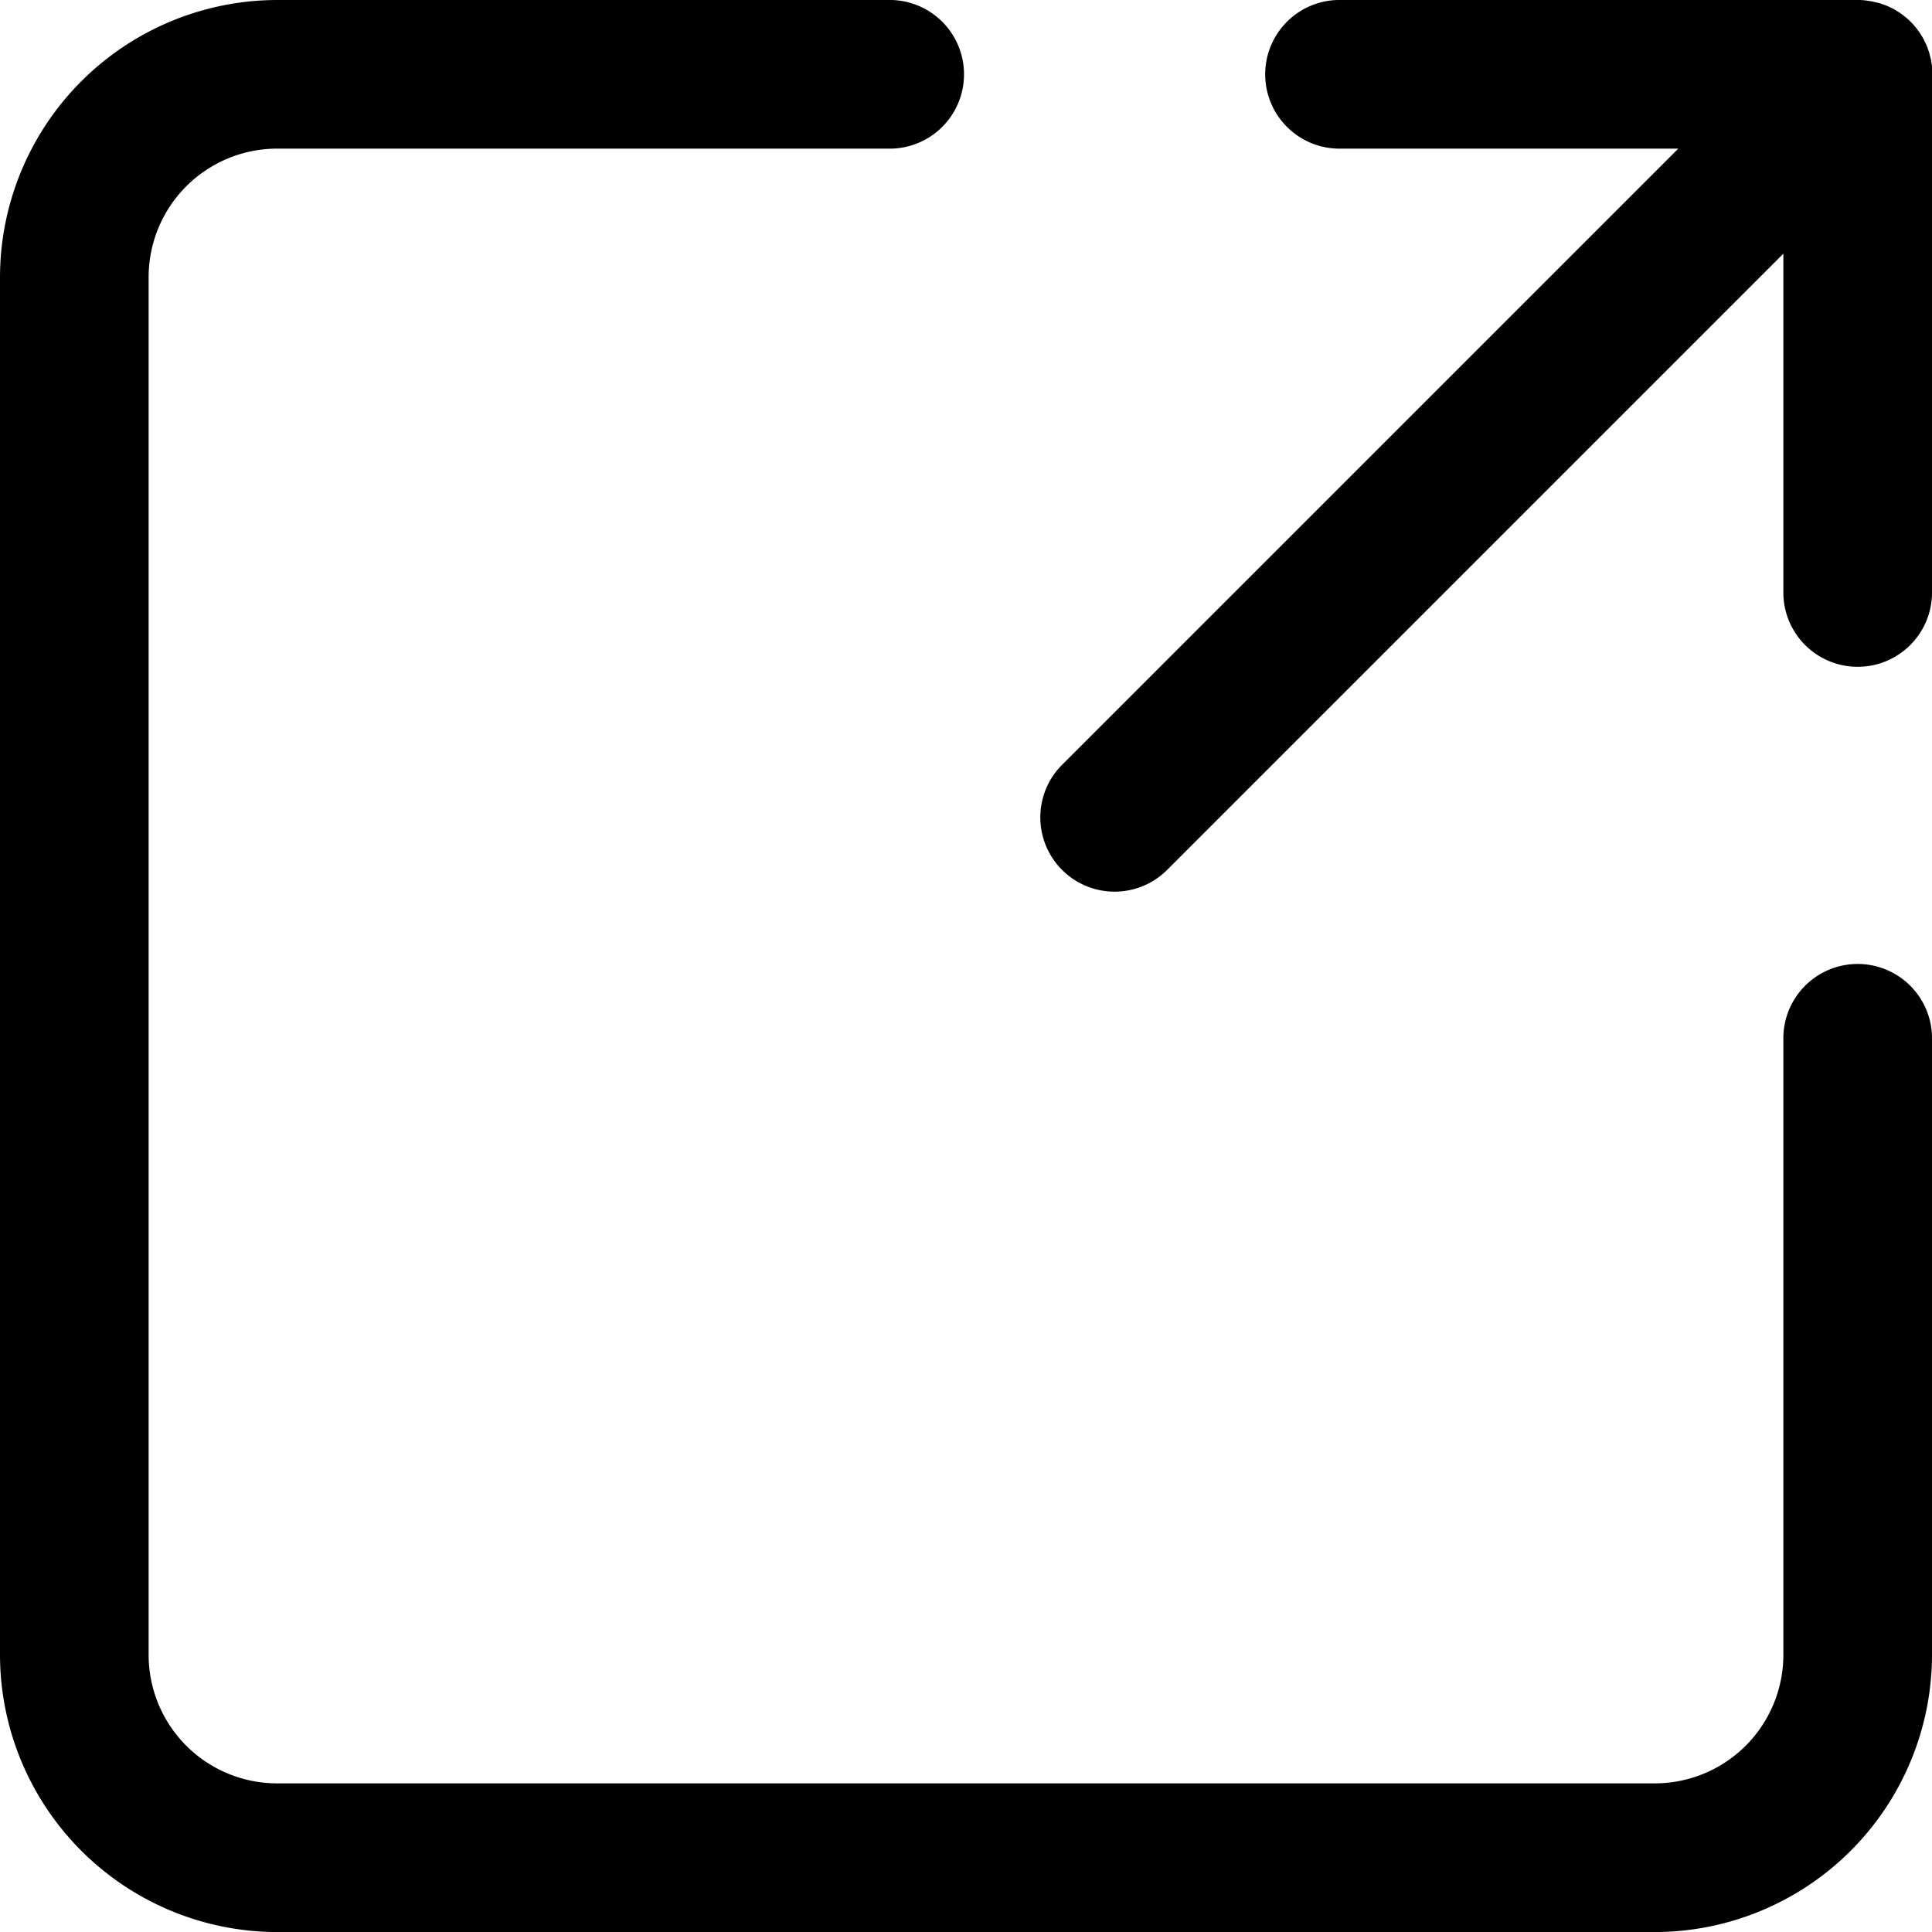 <svg id="share" xmlns="http://www.w3.org/2000/svg" viewBox="0 0 354.99 354.99"><path d="M304.08,355H50.91A51,51,0,0,1,0,304.08V50.91A51,51,0,0,1,50.91,0H163.84a13.66,13.66,0,0,1,0,27.31H50.91a23.62,23.62,0,0,0-23.6,23.6V304.08a23.62,23.62,0,0,0,23.6,23.6H304.08a23.63,23.63,0,0,0,23.6-23.6V191.15a13.66,13.66,0,1,1,27.31,0V304.08A51,51,0,0,1,304.08,355Z"/><path d="M355,13.22c0-.3,0-.6,0-.9s-.08-.56-.12-.84,0-.31-.07-.47c-.06-.31-.15-.61-.23-.91l-.09-.38c-.1-.31-.21-.61-.32-.91,0-.11-.08-.23-.13-.34-.12-.31-.27-.61-.42-.91-.05-.09-.09-.2-.14-.29-.17-.33-.36-.64-.56-.95l-.12-.2a13.58,13.58,0,0,0-3.85-3.85l-.25-.15a9.94,9.94,0,0,0-.89-.53l-.37-.18c-.27-.13-.55-.27-.83-.38l-.42-.16-.83-.29L344.8.46,344,.26c-.2,0-.4-.06-.6-.09s-.47-.08-.72-.1A11.66,11.66,0,0,0,341.49,0H245.76a13.66,13.66,0,0,0,0,27.31h62.61L195.15,140.53a13.65,13.65,0,1,0,19.3,19.31L327.68,46.61v62.62a13.66,13.66,0,0,0,27.31,0V13.65C355,13.51,355,13.36,355,13.22Z"/></svg>